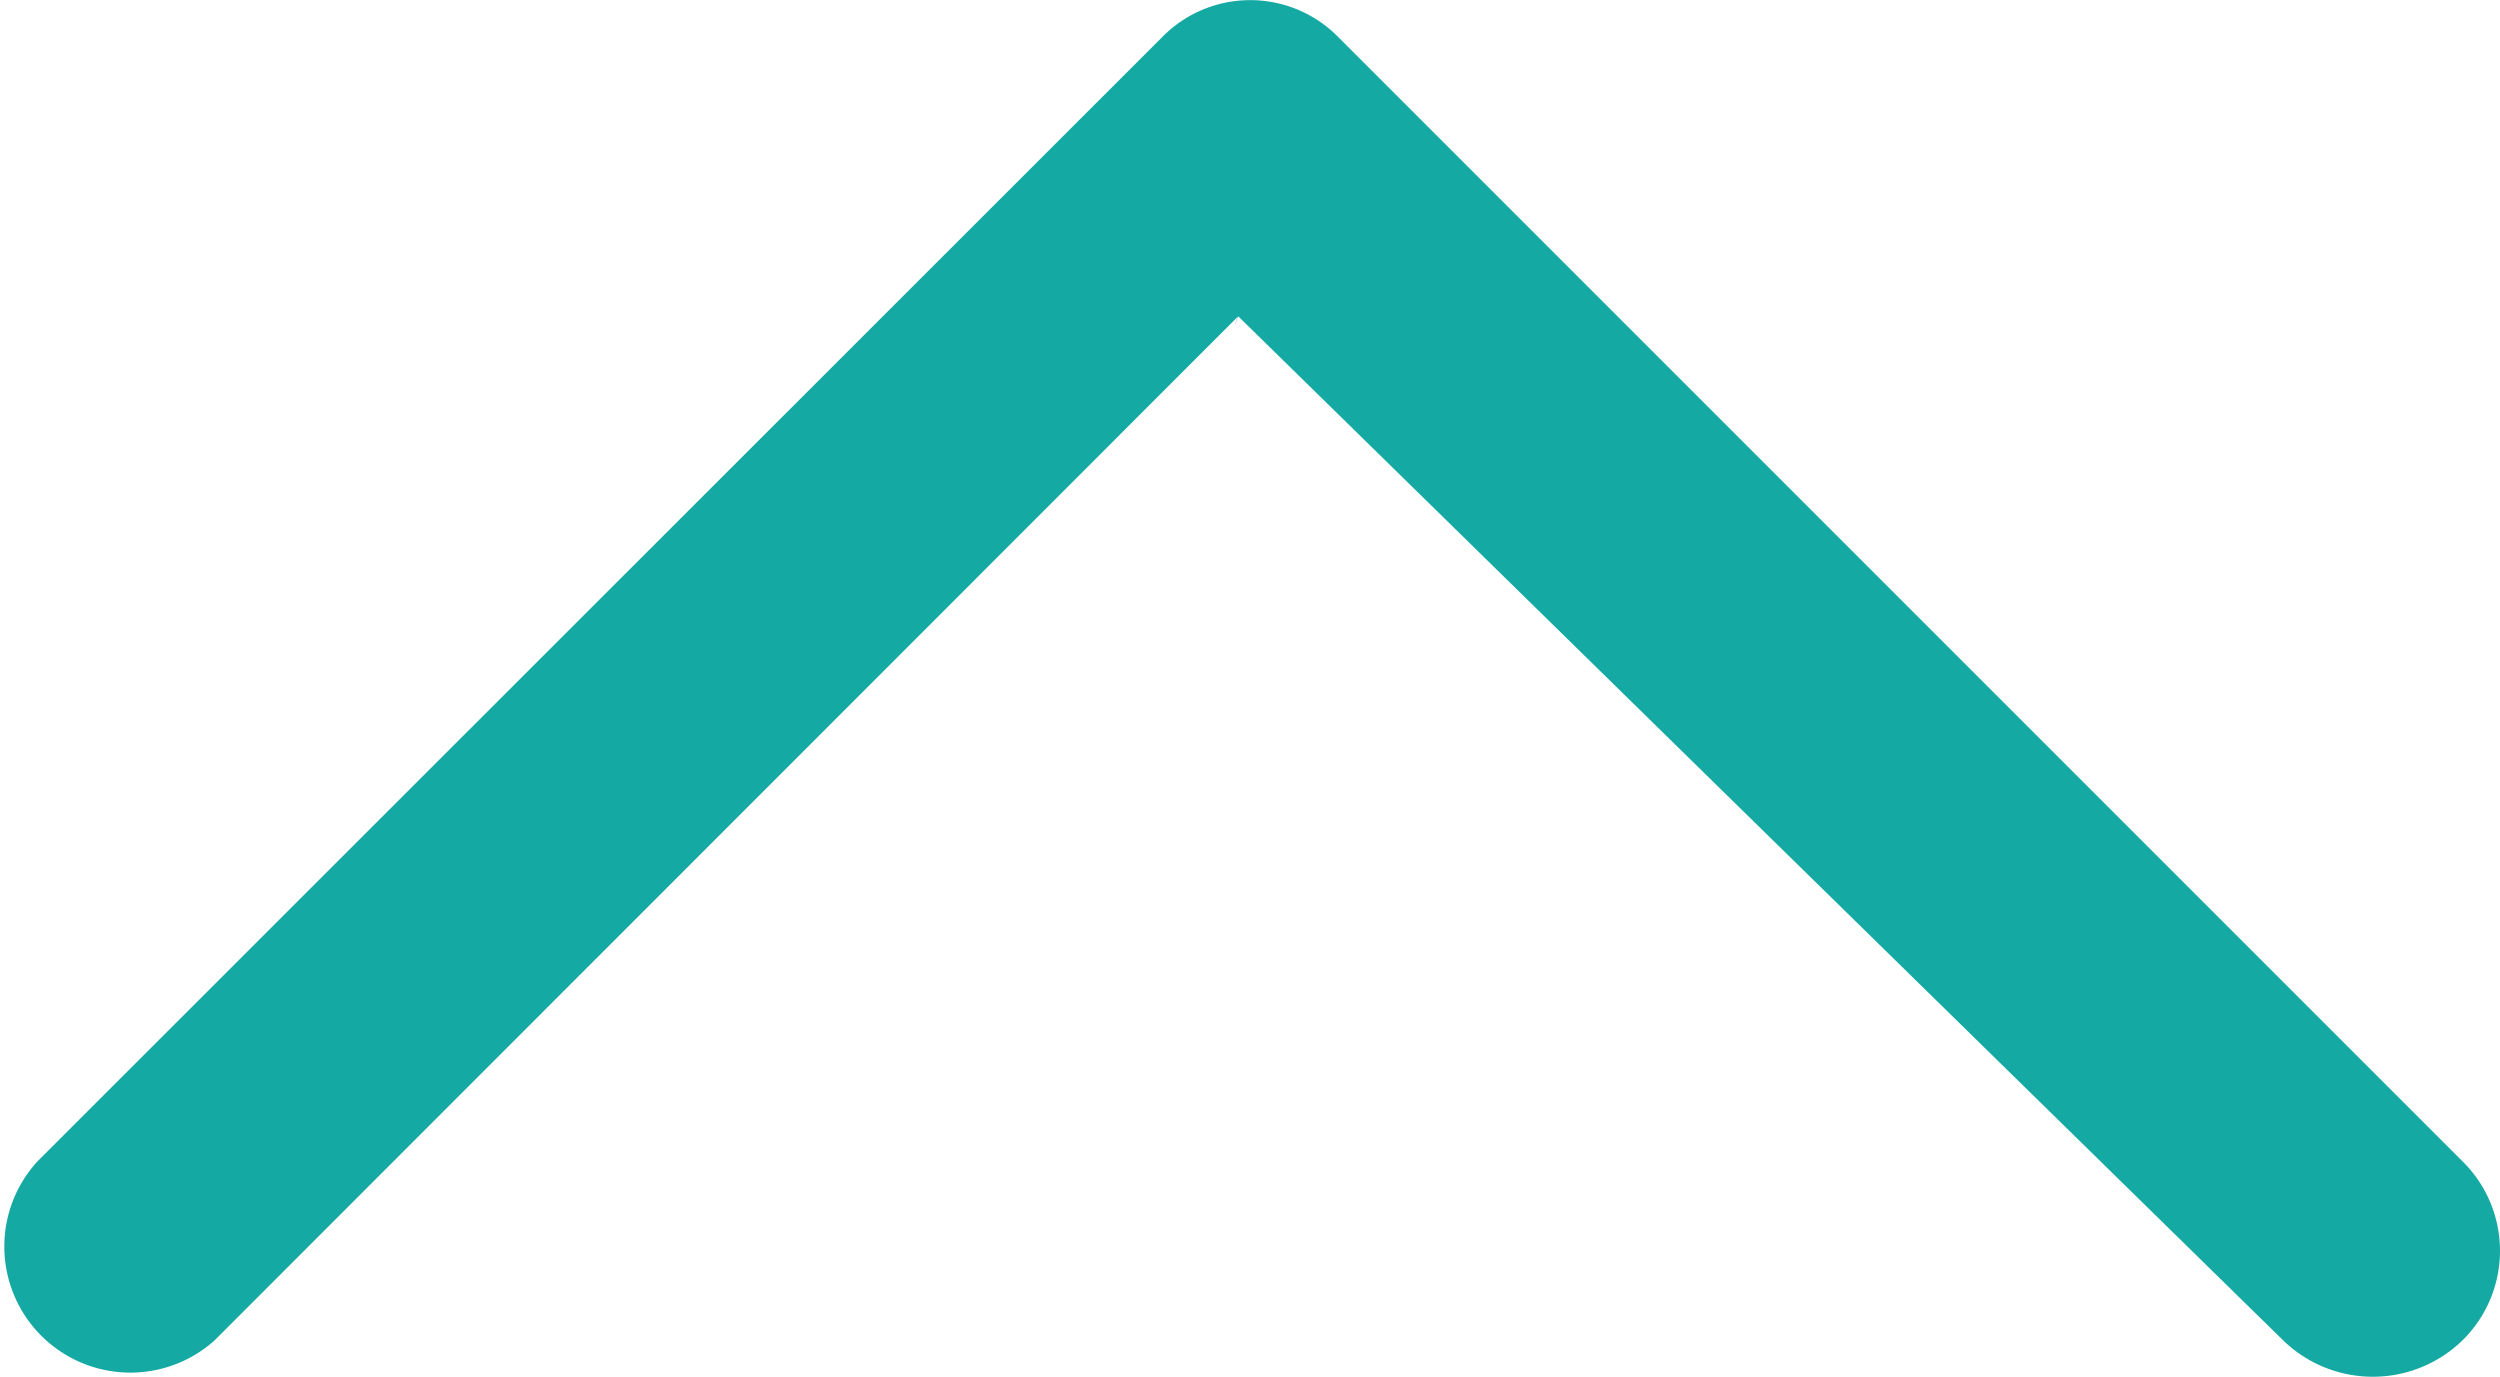<svg xmlns="http://www.w3.org/2000/svg" width="21.2" height="11.675" viewBox="0 0 21.2 11.675">
  <path id="right-arrow_3_" data-name="right-arrow(3)" d="M1.828.319a1.069,1.069,0,0,0-1.52,1.5L8.993,10.5c.031.006-.176-.065,0,0L.308,19.362a1.091,1.091,0,0,0,0,1.519,1.065,1.065,0,0,0,1.52,0l9.529-9.529a1.046,1.046,0,0,0,0-1.5Z" transform="translate(0 11.675) rotate(-90)" fill="#14a9a2"/>
</svg>
